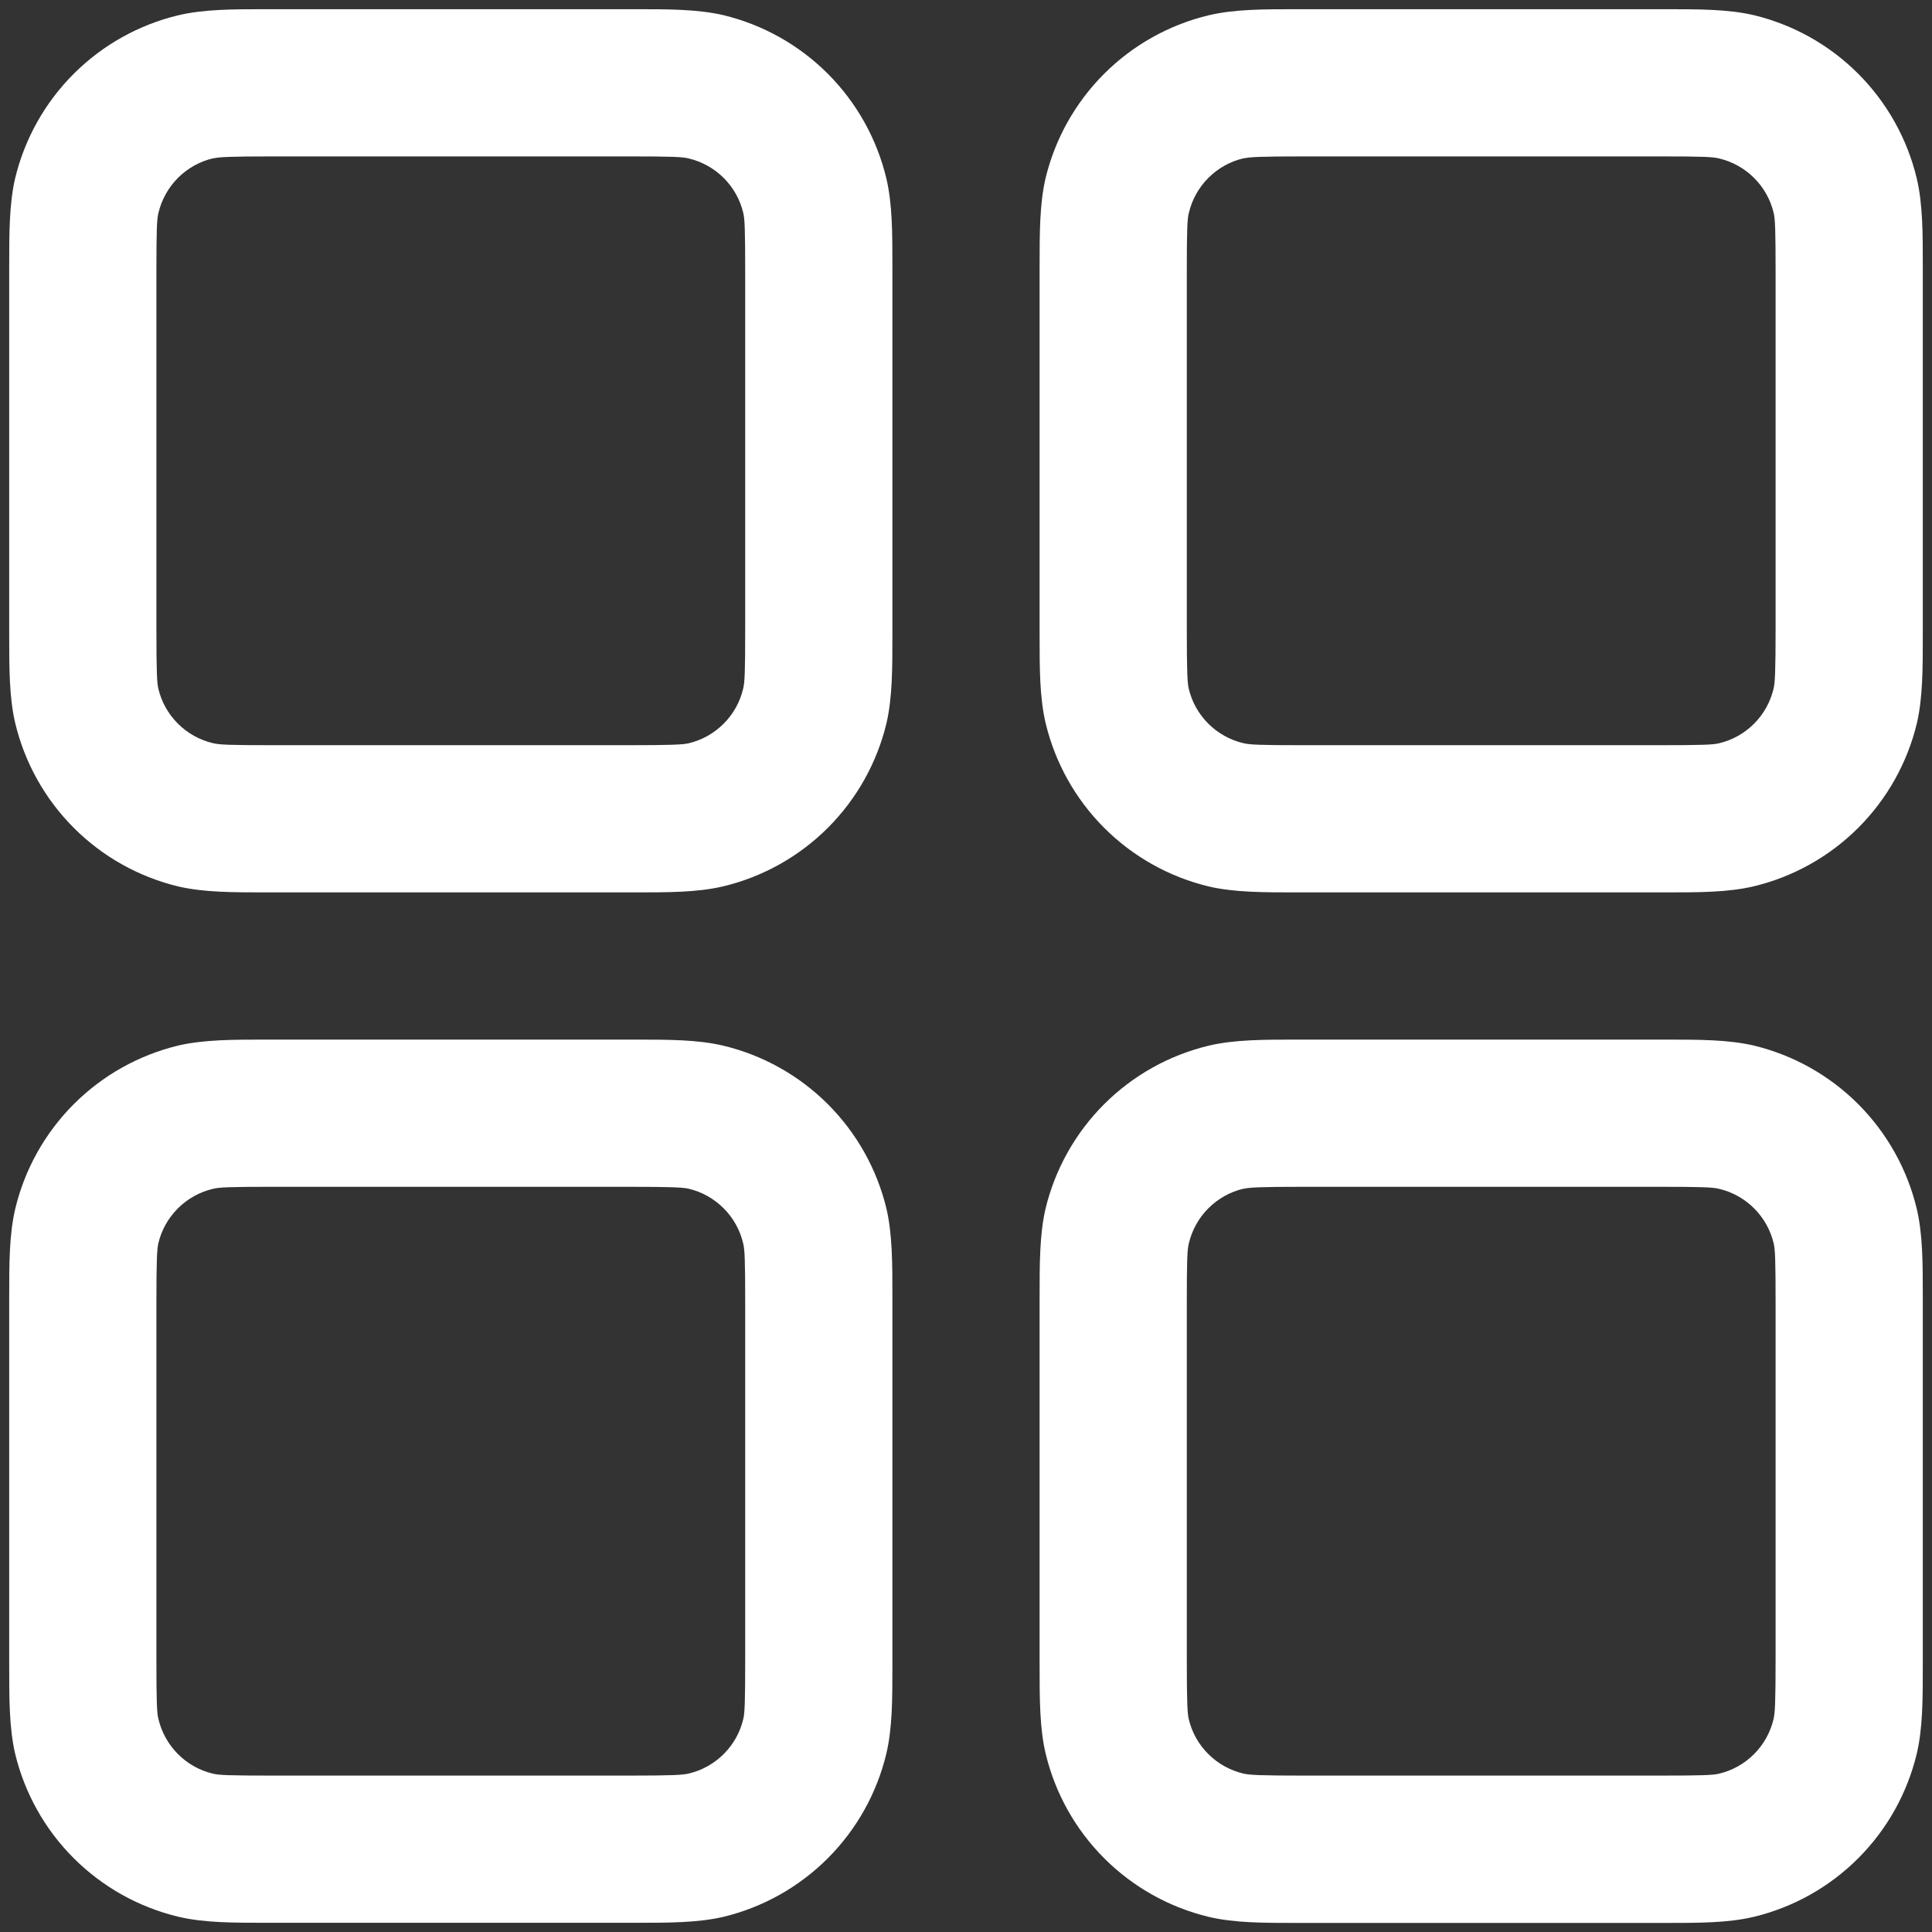 <svg width="42" height="42" viewBox="0 0 42 42" fill="none" xmlns="http://www.w3.org/2000/svg">
<rect x="0" y="0" width="42" height="42" fill="#333333" stroke="none"/>
<path fill-rule="evenodd" clip-rule="evenodd" d="M5.96 0.2H5.8C5.067 0.2 4.437 0.2 3.88 0.331C3.018 0.537 2.23 0.978 1.603 1.604C0.976 2.231 0.535 3.018 0.328 3.88C0.2 4.437 0.2 5.064 0.2 5.8V13.8C0.2 14.533 0.2 15.163 0.331 15.72C0.537 16.582 0.978 17.37 1.604 17.997C2.231 18.624 3.018 19.065 3.88 19.272C4.437 19.4 5.064 19.4 5.8 19.4H13.8C14.533 19.4 15.163 19.4 15.72 19.269C16.582 19.063 17.37 18.622 17.997 17.996C18.624 17.369 19.065 16.582 19.272 15.72C19.4 15.163 19.4 14.536 19.4 13.8V5.8C19.4 5.067 19.4 4.437 19.269 3.88C19.063 3.018 18.622 2.23 17.996 1.603C17.369 0.976 16.582 0.535 15.72 0.328C15.163 0.2 14.536 0.2 13.8 0.2H5.96ZM4.626 3.445C4.763 3.413 4.978 3.4 5.96 3.4H13.64C14.626 3.4 14.837 3.41 14.974 3.445C15.262 3.514 15.525 3.661 15.734 3.87C15.943 4.079 16.09 4.341 16.158 4.629C16.19 4.763 16.2 4.974 16.2 5.96V13.64C16.2 14.626 16.19 14.837 16.155 14.974C16.087 15.262 15.94 15.525 15.73 15.734C15.521 15.943 15.259 16.09 14.971 16.158C14.84 16.187 14.629 16.2 13.64 16.2H5.96C4.974 16.2 4.763 16.19 4.626 16.155C4.338 16.087 4.075 15.939 3.866 15.73C3.657 15.521 3.51 15.259 3.442 14.971C3.413 14.84 3.4 14.629 3.4 13.64V5.96C3.4 4.974 3.41 4.763 3.445 4.626C3.514 4.338 3.661 4.075 3.87 3.866C4.079 3.657 4.341 3.51 4.629 3.442L4.626 3.445ZM28.36 0.2H28.2C27.467 0.2 26.837 0.2 26.28 0.331C25.418 0.537 24.63 0.978 24.003 1.604C23.376 2.231 22.935 3.018 22.728 3.88C22.6 4.437 22.6 5.064 22.6 5.8V13.8C22.6 14.533 22.6 15.163 22.731 15.72C22.937 16.582 23.378 17.37 24.004 17.997C24.631 18.624 25.418 19.065 26.28 19.272C26.837 19.4 27.464 19.4 28.2 19.4H36.2C36.933 19.4 37.563 19.4 38.12 19.269C38.982 19.063 39.77 18.622 40.397 17.996C41.024 17.369 41.465 16.582 41.672 15.72C41.8 15.163 41.8 14.536 41.8 13.8V5.8C41.8 5.067 41.8 4.437 41.669 3.88C41.463 3.018 41.022 2.23 40.396 1.603C39.77 0.976 38.982 0.535 38.12 0.328C37.563 0.2 36.936 0.2 36.2 0.2H28.36ZM27.026 3.445C27.163 3.413 27.378 3.4 28.36 3.4H36.04C37.026 3.4 37.237 3.41 37.374 3.445C37.662 3.514 37.925 3.661 38.134 3.87C38.343 4.079 38.49 4.341 38.558 4.629C38.59 4.763 38.6 4.974 38.6 5.96V13.64C38.6 14.626 38.587 14.837 38.555 14.974C38.486 15.262 38.34 15.525 38.13 15.734C37.922 15.943 37.659 16.09 37.371 16.158C37.237 16.19 37.026 16.2 36.04 16.2H28.36C27.374 16.2 27.163 16.19 27.026 16.155C26.738 16.087 26.475 15.939 26.266 15.73C26.057 15.521 25.91 15.259 25.842 14.971C25.813 14.84 25.8 14.629 25.8 13.64V5.96C25.8 4.974 25.81 4.763 25.845 4.626C25.914 4.338 26.061 4.075 26.27 3.866C26.479 3.657 26.741 3.51 27.029 3.442L27.026 3.445ZM5.8 22.6H13.8C14.533 22.6 15.163 22.6 15.72 22.731C16.582 22.937 17.37 23.378 17.997 24.004C18.624 24.631 19.065 25.418 19.272 26.28C19.4 26.837 19.4 27.464 19.4 28.2V36.2C19.4 36.933 19.4 37.563 19.269 38.12C19.063 38.982 18.622 39.77 17.996 40.397C17.369 41.024 16.582 41.465 15.72 41.672C15.163 41.8 14.536 41.8 13.8 41.8H5.8C5.067 41.8 4.437 41.8 3.88 41.669C3.018 41.463 2.23 41.022 1.603 40.396C0.976 39.77 0.535 38.982 0.328 38.12C0.2 37.563 0.2 36.936 0.2 36.2V28.2C0.2 27.467 0.2 26.837 0.331 26.28C0.537 25.418 0.978 24.63 1.604 24.003C2.231 23.376 3.018 22.935 3.88 22.728C4.437 22.6 5.064 22.6 5.8 22.6ZM5.96 25.8C4.974 25.8 4.763 25.81 4.626 25.845C4.338 25.913 4.075 26.061 3.866 26.27C3.657 26.479 3.51 26.741 3.442 27.029C3.413 27.16 3.4 27.371 3.4 28.36V36.04C3.4 37.026 3.41 37.237 3.445 37.374C3.514 37.662 3.661 37.925 3.87 38.134C4.079 38.343 4.341 38.49 4.629 38.558C4.763 38.59 4.974 38.6 5.96 38.6H13.64C14.626 38.6 14.837 38.587 14.974 38.555C15.262 38.486 15.525 38.339 15.734 38.13C15.943 37.922 16.09 37.659 16.158 37.371C16.19 37.237 16.2 37.026 16.2 36.04V28.36C16.2 27.374 16.19 27.163 16.155 27.026C16.087 26.738 15.94 26.475 15.73 26.266C15.521 26.057 15.259 25.91 14.971 25.842C14.84 25.813 14.629 25.8 13.64 25.8H5.96ZM28.36 22.6H28.2C27.467 22.6 26.837 22.6 26.28 22.731C25.418 22.937 24.63 23.378 24.003 24.004C23.376 24.631 22.935 25.418 22.728 26.28C22.6 26.837 22.6 27.464 22.6 28.2V36.2C22.6 36.933 22.6 37.563 22.731 38.12C22.937 38.982 23.378 39.77 24.004 40.397C24.631 41.024 25.418 41.465 26.28 41.672C26.837 41.803 27.467 41.803 28.2 41.803H36.2C36.933 41.803 37.563 41.803 38.12 41.672C38.981 41.465 39.769 41.025 40.395 40.398C41.022 39.772 41.462 38.985 41.669 38.123C41.8 37.566 41.8 36.936 41.8 36.203V28.2C41.8 27.467 41.8 26.837 41.669 26.28C41.463 25.418 41.022 24.63 40.396 24.003C39.77 23.376 38.982 22.935 38.12 22.728C37.563 22.6 36.936 22.6 36.2 22.6H28.36ZM27.026 25.845C27.163 25.813 27.378 25.8 28.36 25.8H36.04C37.026 25.8 37.237 25.81 37.374 25.845C37.662 25.913 37.925 26.061 38.134 26.27C38.343 26.479 38.49 26.741 38.558 27.029C38.59 27.163 38.6 27.374 38.6 28.36V36.04C38.6 37.026 38.587 37.237 38.555 37.374C38.486 37.662 38.34 37.925 38.13 38.134C37.922 38.343 37.659 38.49 37.371 38.558C37.237 38.59 37.026 38.6 36.04 38.6H28.36C27.374 38.6 27.163 38.587 27.026 38.555C26.738 38.486 26.475 38.339 26.266 38.13C26.057 37.922 25.91 37.659 25.842 37.371C25.813 37.24 25.8 37.029 25.8 36.04V28.36C25.8 27.374 25.81 27.163 25.845 27.026C25.914 26.738 26.061 26.475 26.27 26.266C26.479 26.057 26.741 25.91 27.029 25.842L27.026 25.845Z" fill="white"/>
</svg>
